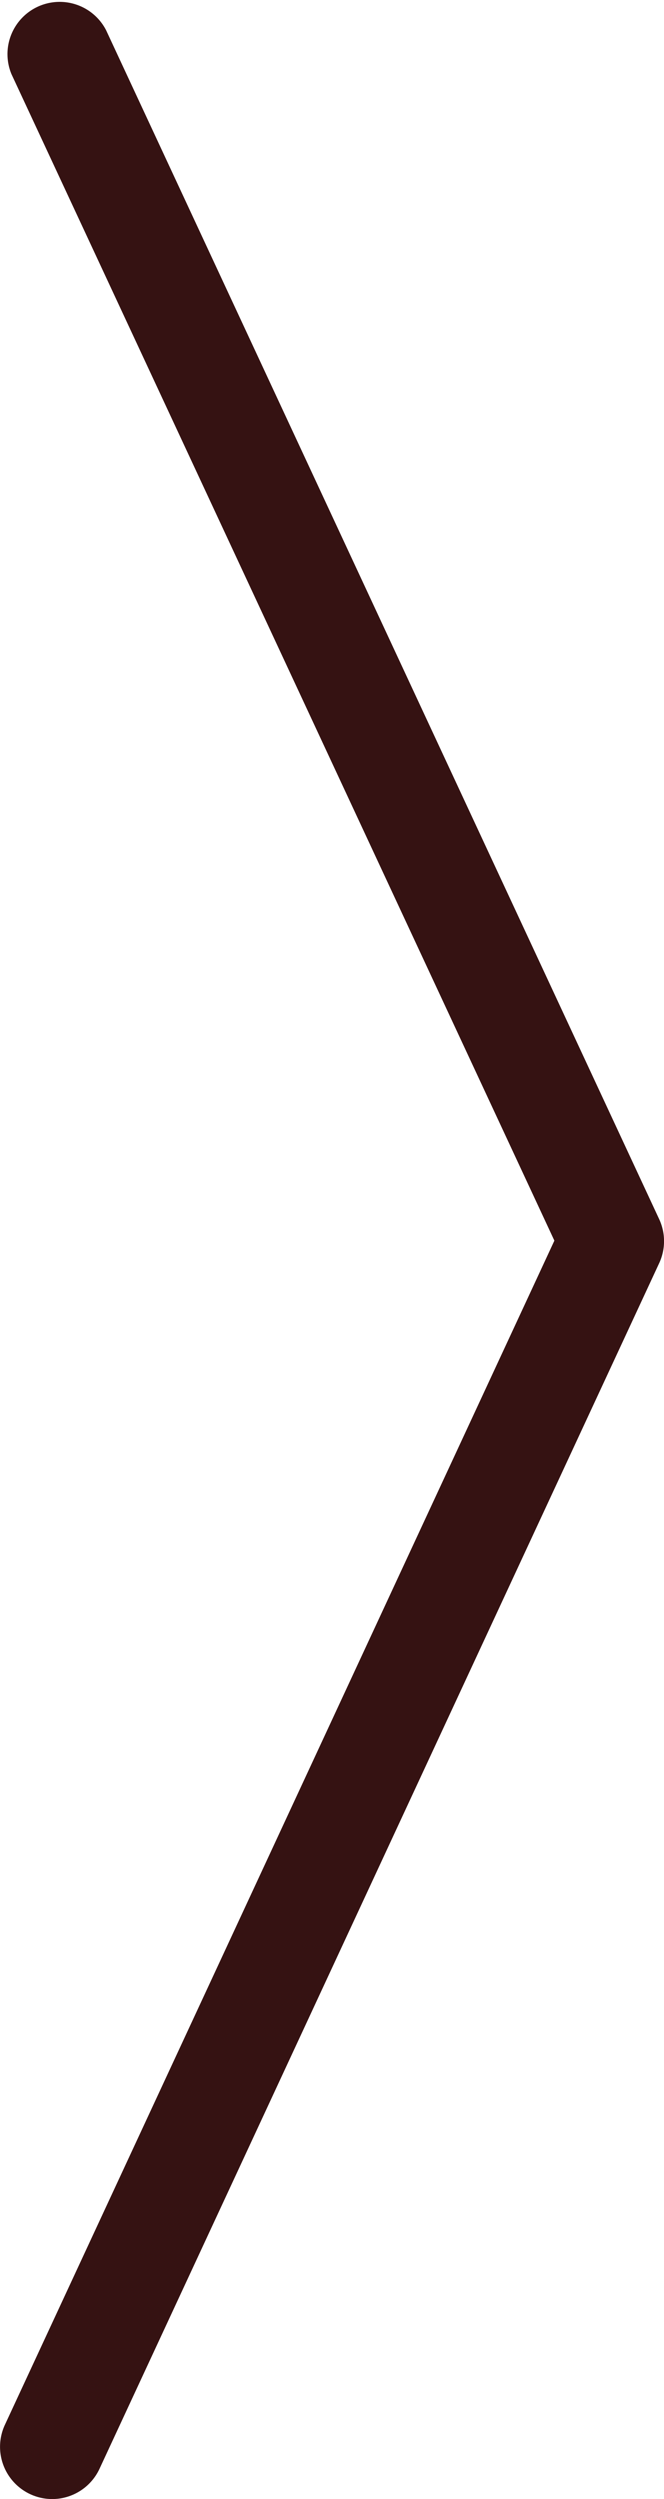 <svg id="Layer_1" data-name="Layer 1" xmlns="http://www.w3.org/2000/svg" viewBox="0 0 19.08 71.75"><defs><style>.cls-1{fill:#351212;}</style></defs><title>icon-svg</title><path class="cls-1" d="M1.5,71.75A1.5,1.5,0,0,1,.14,69.62l15.79-34L.33,2.13A1.5,1.5,0,0,1,3.05.87L18.94,35a1.5,1.5,0,0,1,0,1.27L2.86,70.88A1.5,1.5,0,0,1,1.5,71.75Z"/></svg>